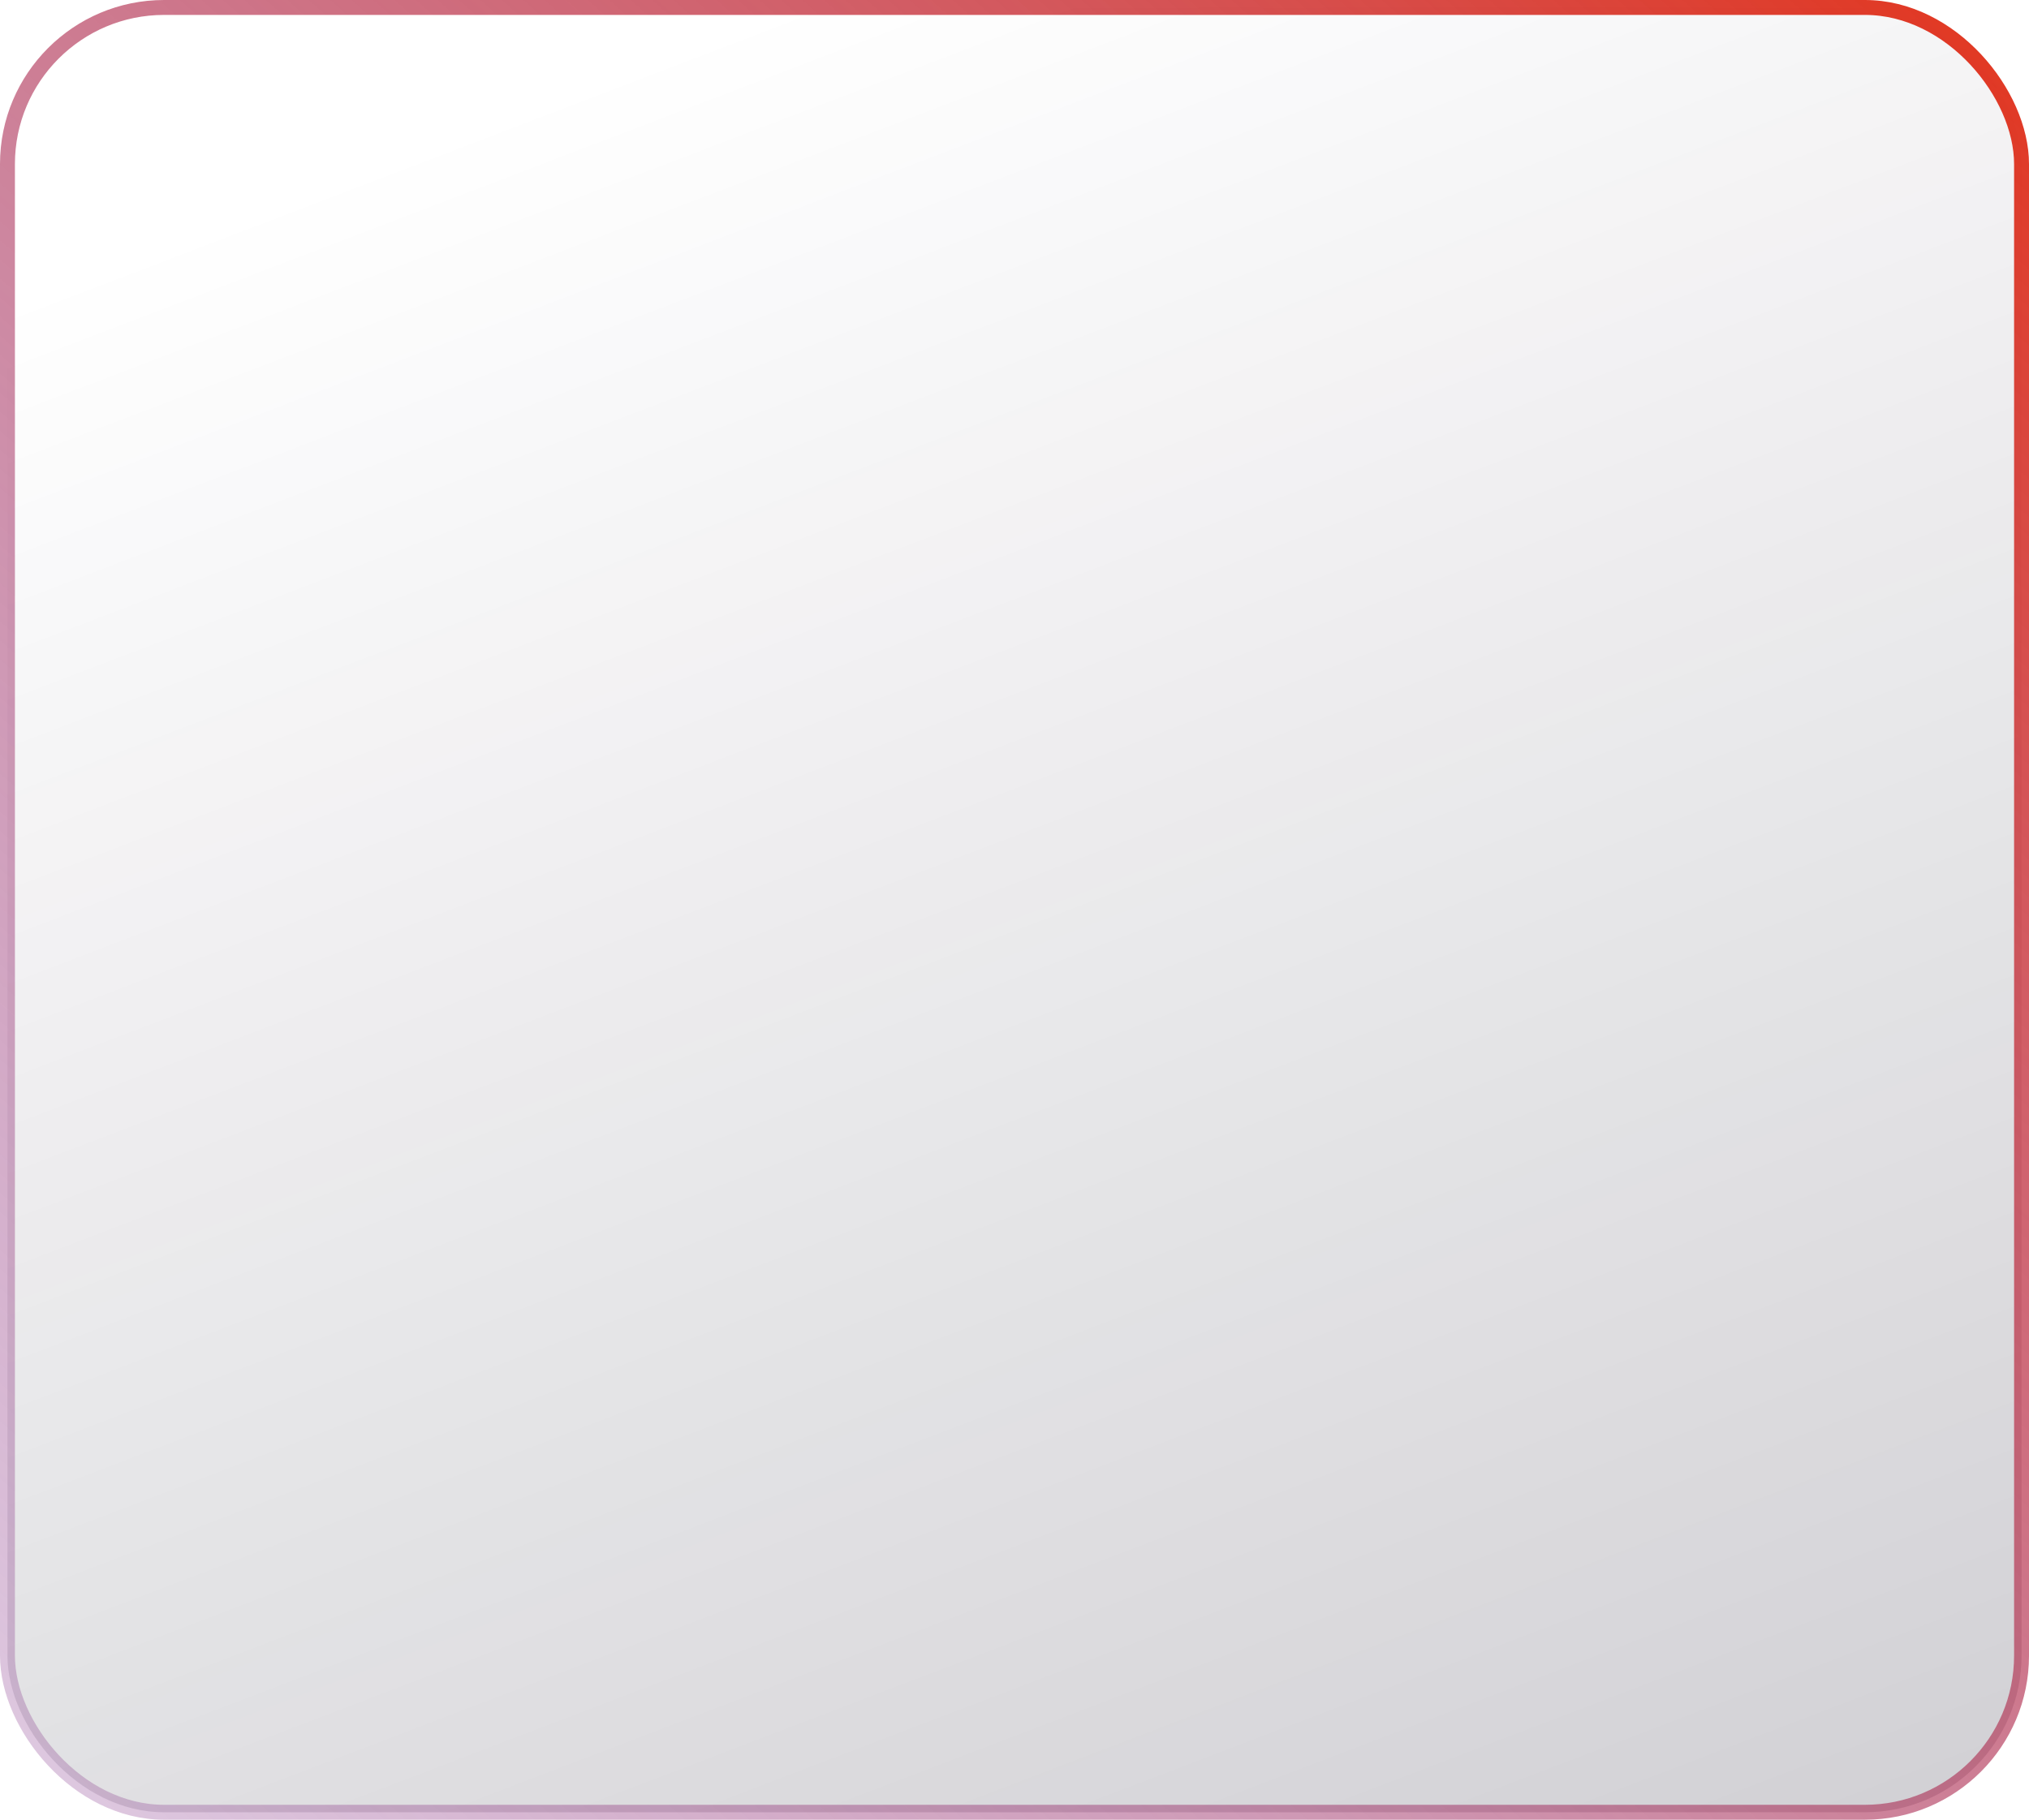 <svg width="272" height="244" viewBox="0 0 272 244" fill="none" xmlns="http://www.w3.org/2000/svg">
<rect x="1" y="1" width="270" height="242" rx="21" fill="url(#paint0_linear_577_3798)" fill-opacity="0.35" stroke="url(#paint1_linear_577_3798)" stroke-width="2"/>
<defs>
<linearGradient id="paint0_linear_577_3798" x1="381.859" y1="461.065" x2="192.713" y2="-33.437" gradientUnits="userSpaceOnUse">
<stop stop-color="#0C061D"/>
<stop offset="1" stop-color="#0C061D" stop-opacity="0"/>
</linearGradient>
<linearGradient id="paint1_linear_577_3798" x1="192.915" y1="-86.389" x2="-130.38" y2="277.835" gradientUnits="userSpaceOnUse">
<stop stop-color="#E63114"/>
<stop offset="1" stop-color="#5418A3" stop-opacity="0"/>
</linearGradient>
</defs>
</svg>

